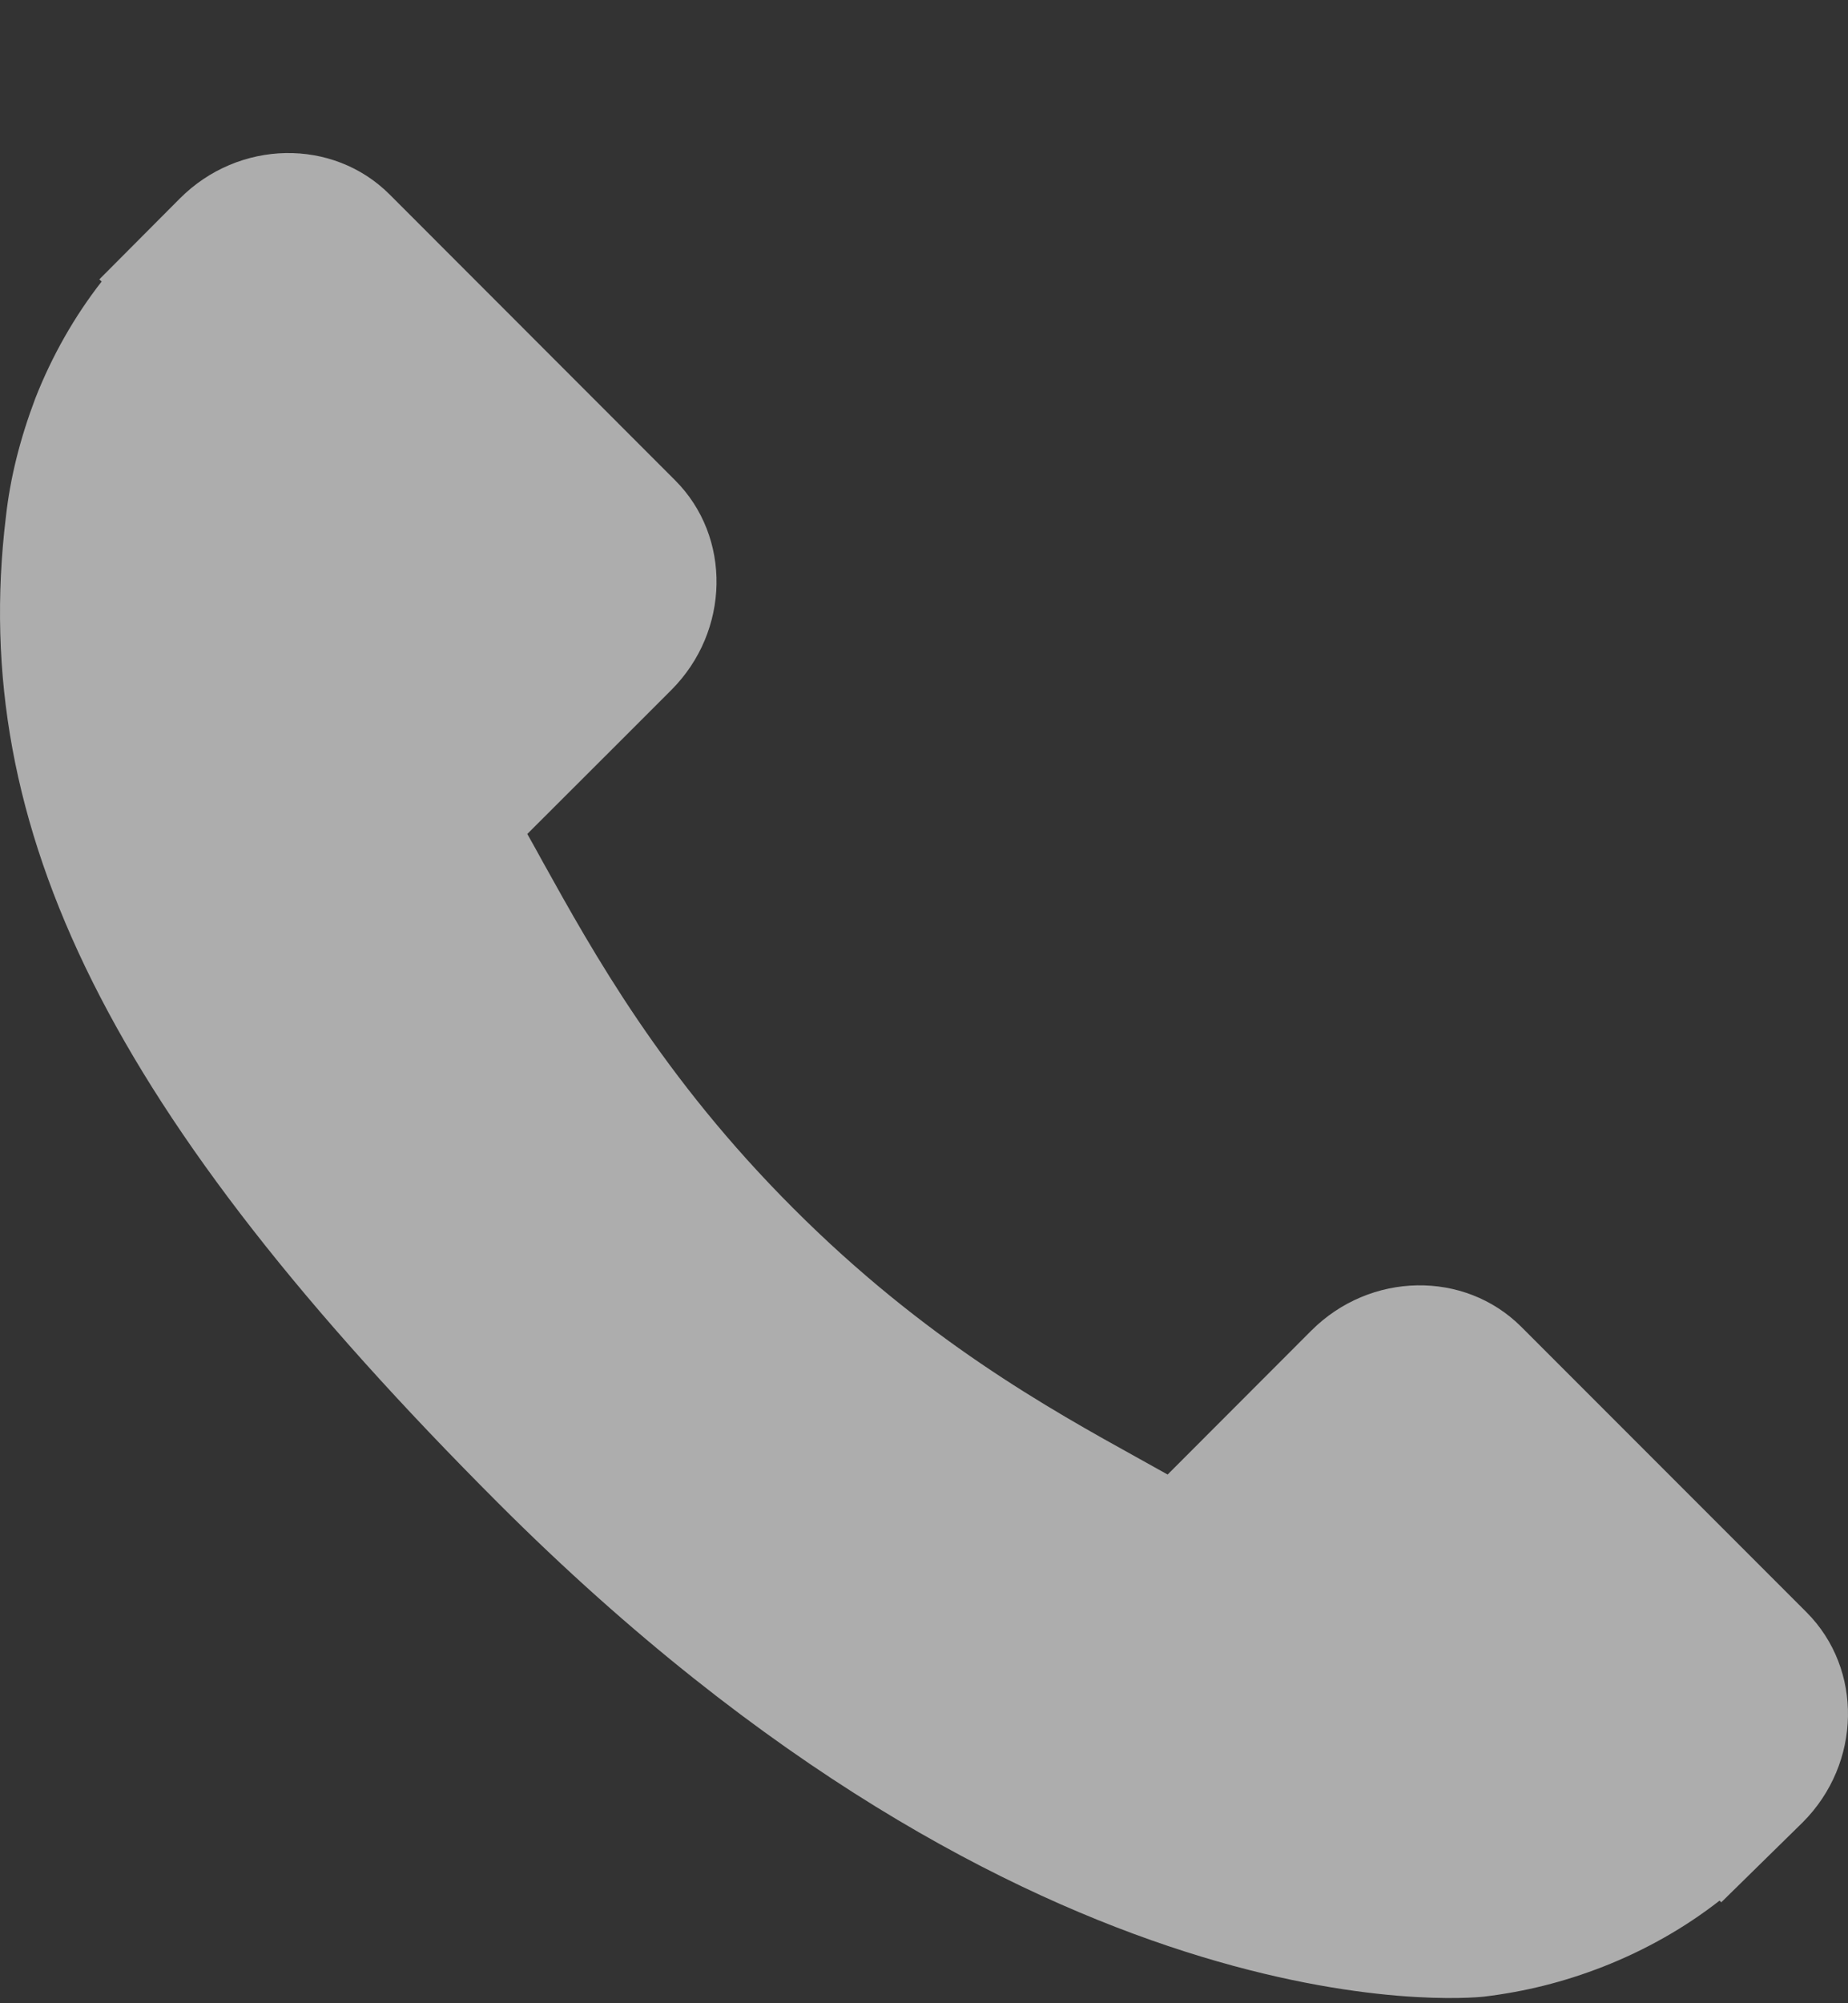 <svg width="12" height="13" viewBox="0 0 12 13" fill="none" xmlns="http://www.w3.org/2000/svg">
<rect x="0" y="0" width="12" height="13" fill="#333333" stroke="none"/>
<g opacity="0.6">
<path d="M11.731 10.463L9.878 8.61C9.509 8.242 8.897 8.253 8.515 8.635L7.582 9.569C7.523 9.536 7.462 9.502 7.397 9.466C6.808 9.14 6.001 8.692 5.152 7.842C4.3 6.991 3.852 6.182 3.524 5.592C3.49 5.53 3.457 5.47 3.424 5.412L4.05 4.787L4.359 4.478C4.741 4.096 4.752 3.484 4.383 3.116L2.53 1.262C2.162 0.894 1.55 0.905 1.168 1.288L0.645 1.813L0.66 1.827C0.485 2.051 0.338 2.308 0.229 2.586C0.129 2.851 0.066 3.103 0.038 3.356C-0.207 5.385 0.72 7.239 3.236 9.755C6.714 13.232 9.516 12.97 9.637 12.957C9.901 12.925 10.153 12.863 10.409 12.763C10.685 12.655 10.942 12.509 11.166 12.334L11.177 12.345L11.706 11.826C12.088 11.444 12.099 10.832 11.731 10.463Z" fill="white"/>
</g>
</svg>
